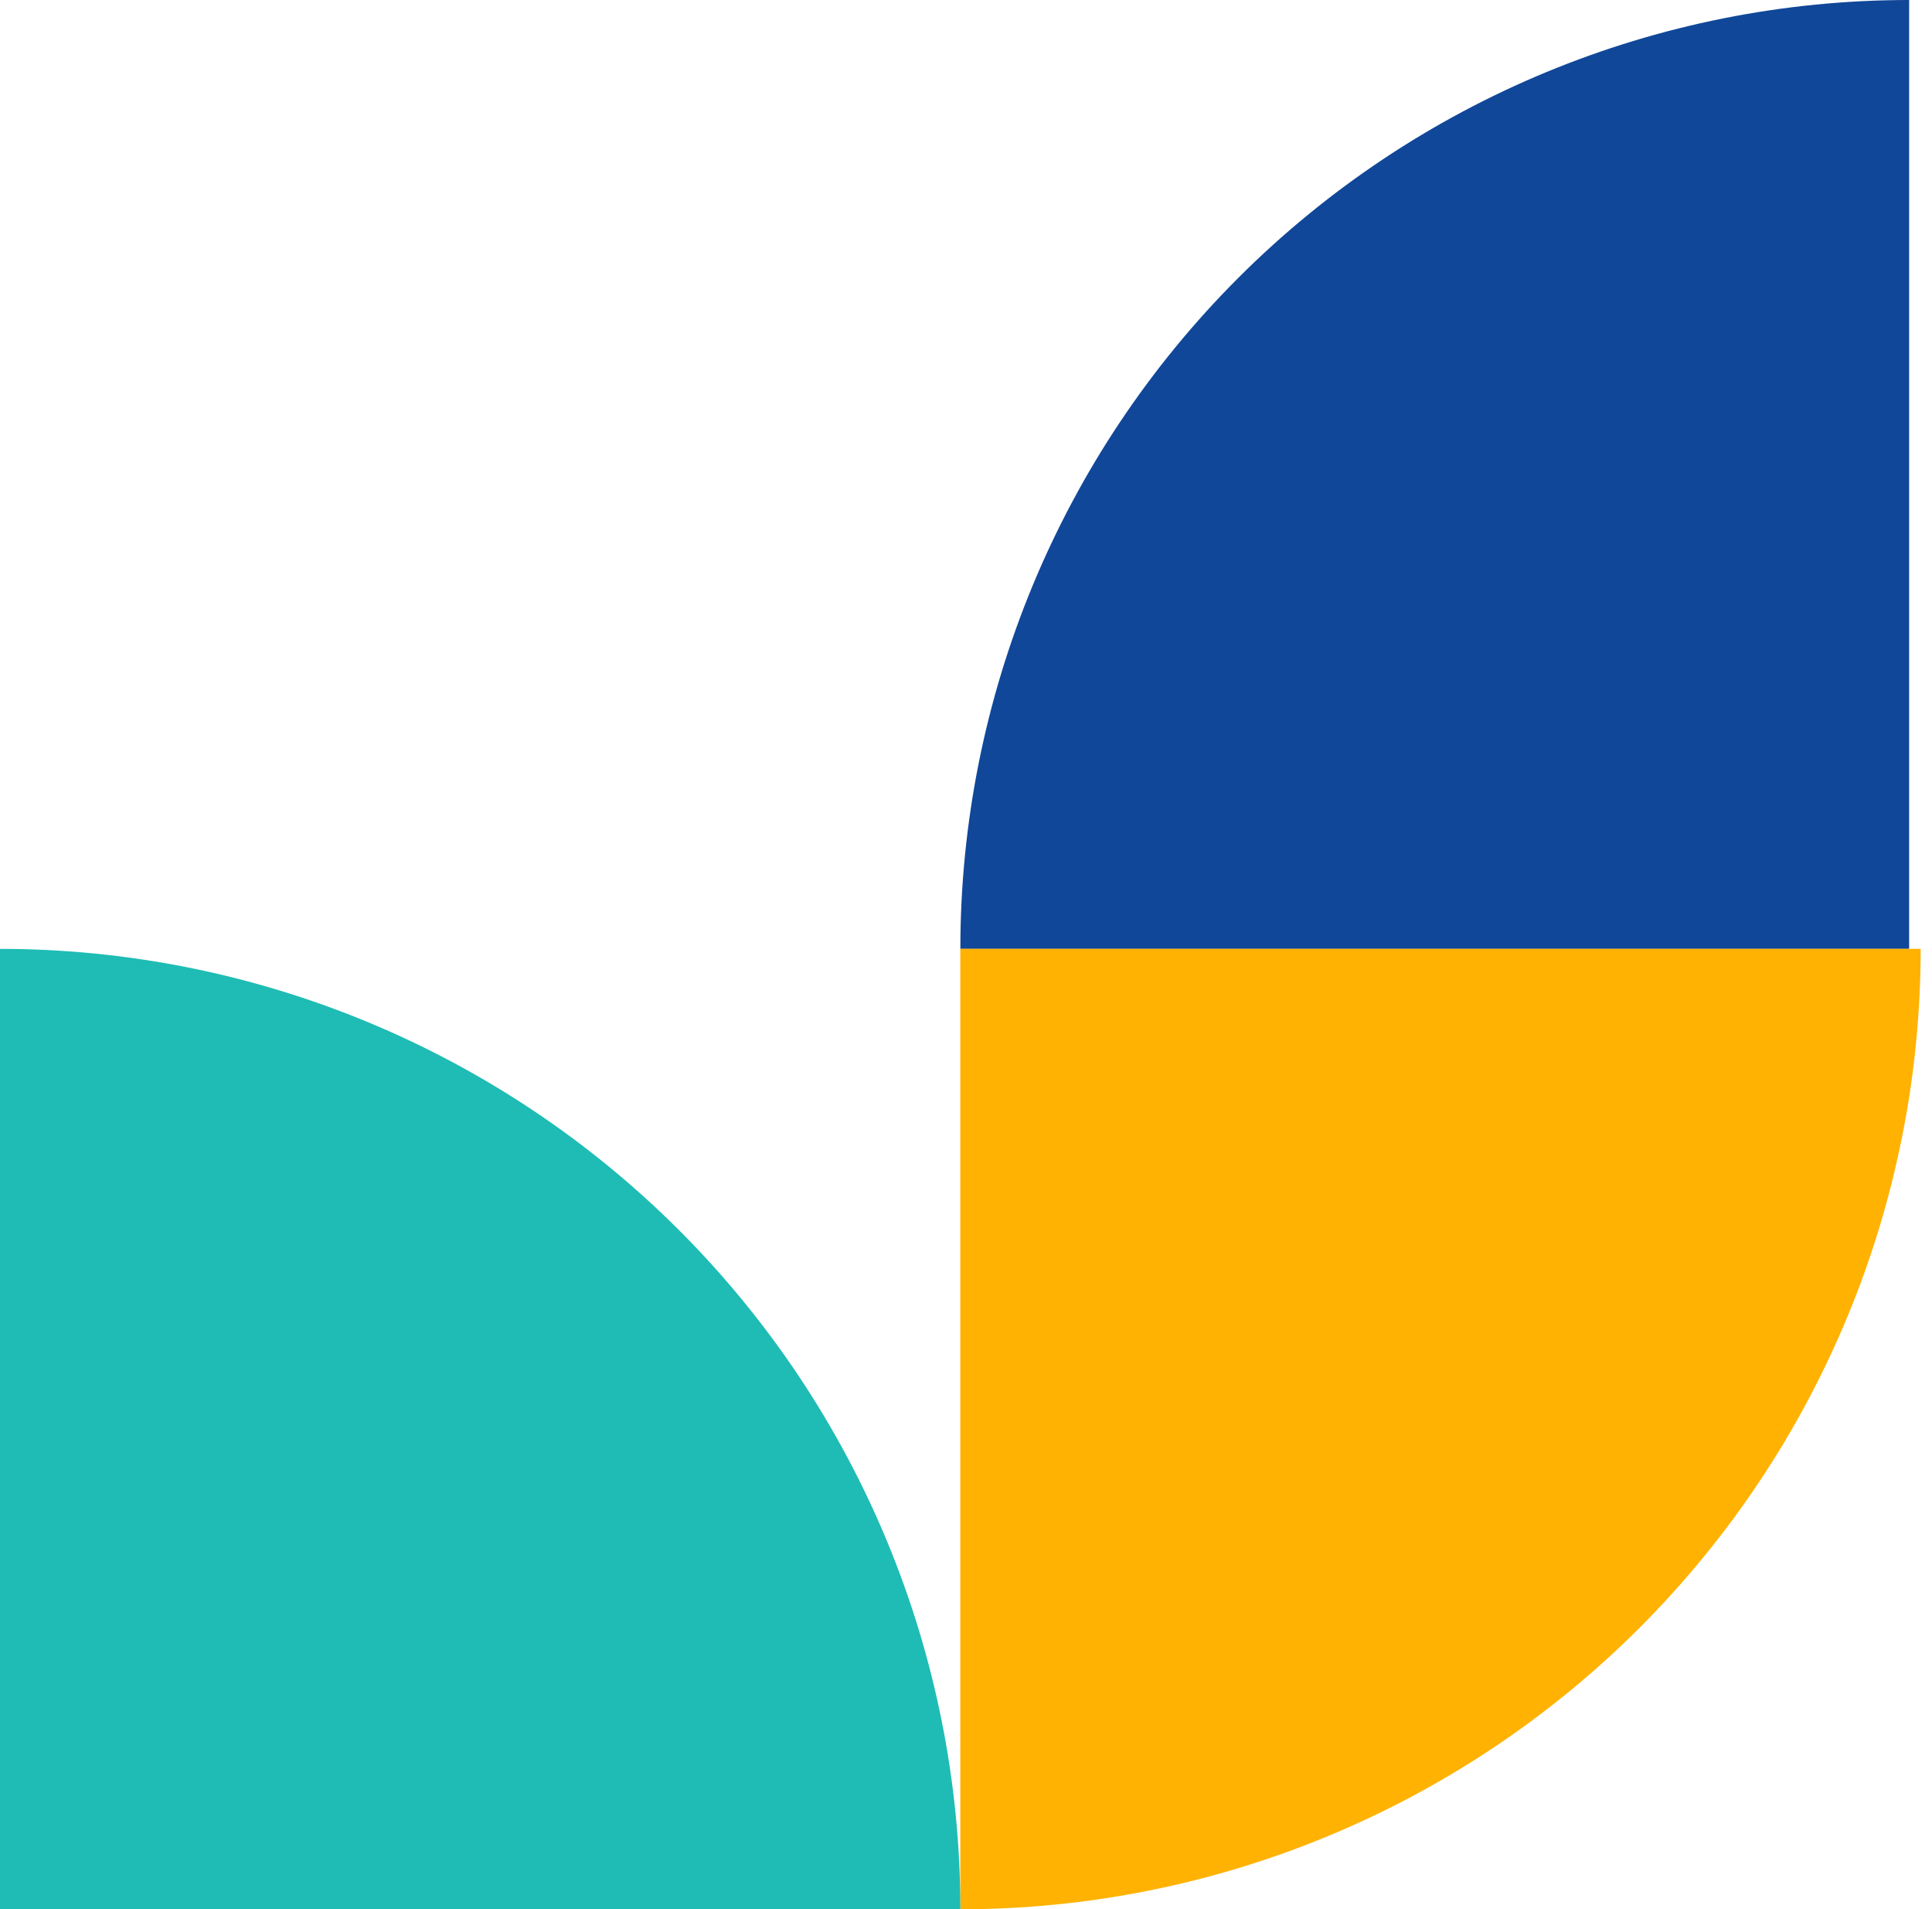 <svg width="169" height="167" viewBox="0 0 169 167" fill="none" xmlns="http://www.w3.org/2000/svg">
<path d="M108.314 24.308C123.879 8.744 144.989 -1.92429e-06 167 0L167 82.994L84.006 82.994C84.006 60.983 92.75 39.873 108.314 24.308Z" fill="#104798"/>
<path d="M143.403 142.392C127.649 158.146 106.282 166.997 84.002 166.997L84.002 82.991L168.008 82.991C168.008 105.27 159.157 126.638 143.403 142.392Z" fill="#FFB201"/>
<path d="M59.401 107.599C75.156 123.353 84.006 144.72 84.006 167L7.62939e-05 167L9.15527e-05 82.994C22.28 82.994 43.647 91.845 59.401 107.599Z" fill="#1EBCB4"/>
</svg>
